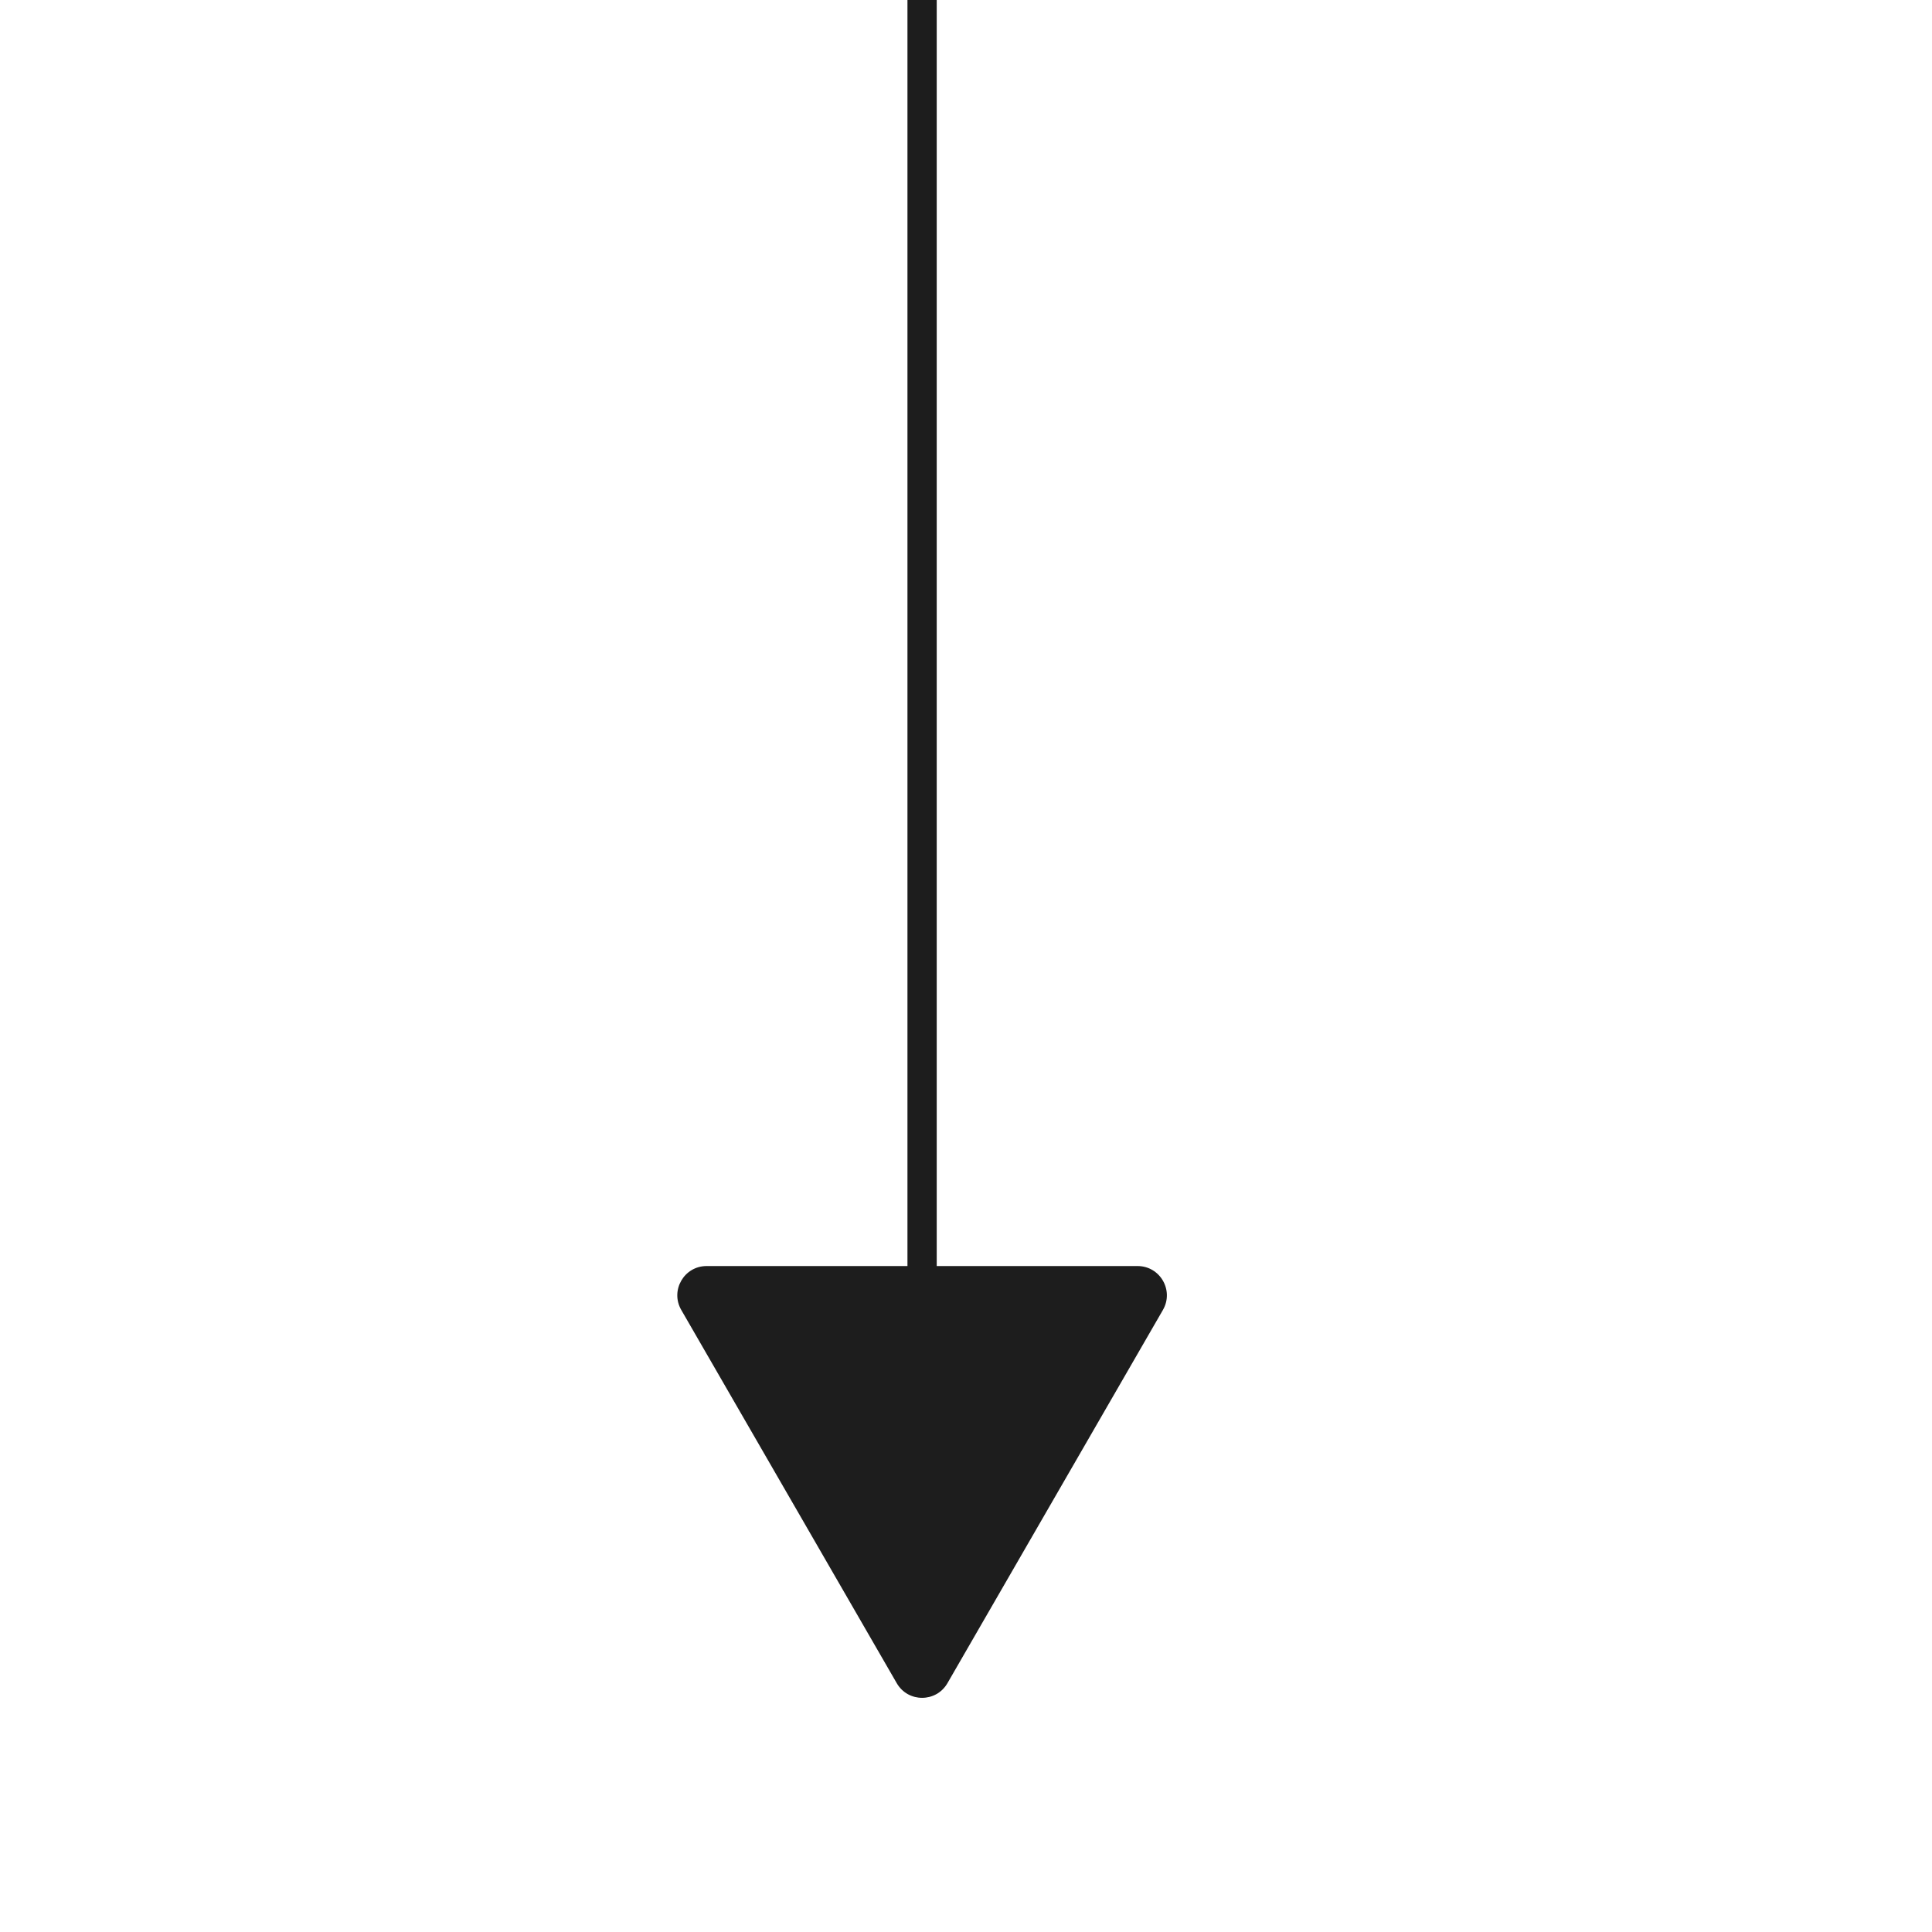 <svg width="66" height="66" viewBox="0 0 66 66" fill="none" xmlns="http://www.w3.org/2000/svg">
<line x1="31.5" y1="-0" x2="31.5" y2="44" stroke="#1D1D1D"/>
<path d="M32.366 57.5C31.981 58.167 31.019 58.167 30.634 57.5L23.273 44.75C22.888 44.083 23.369 43.25 24.139 43.25L38.861 43.25C39.631 43.25 40.112 44.083 39.727 44.75L32.366 57.5Z" fill="#1D1D1D"/>
</svg>
